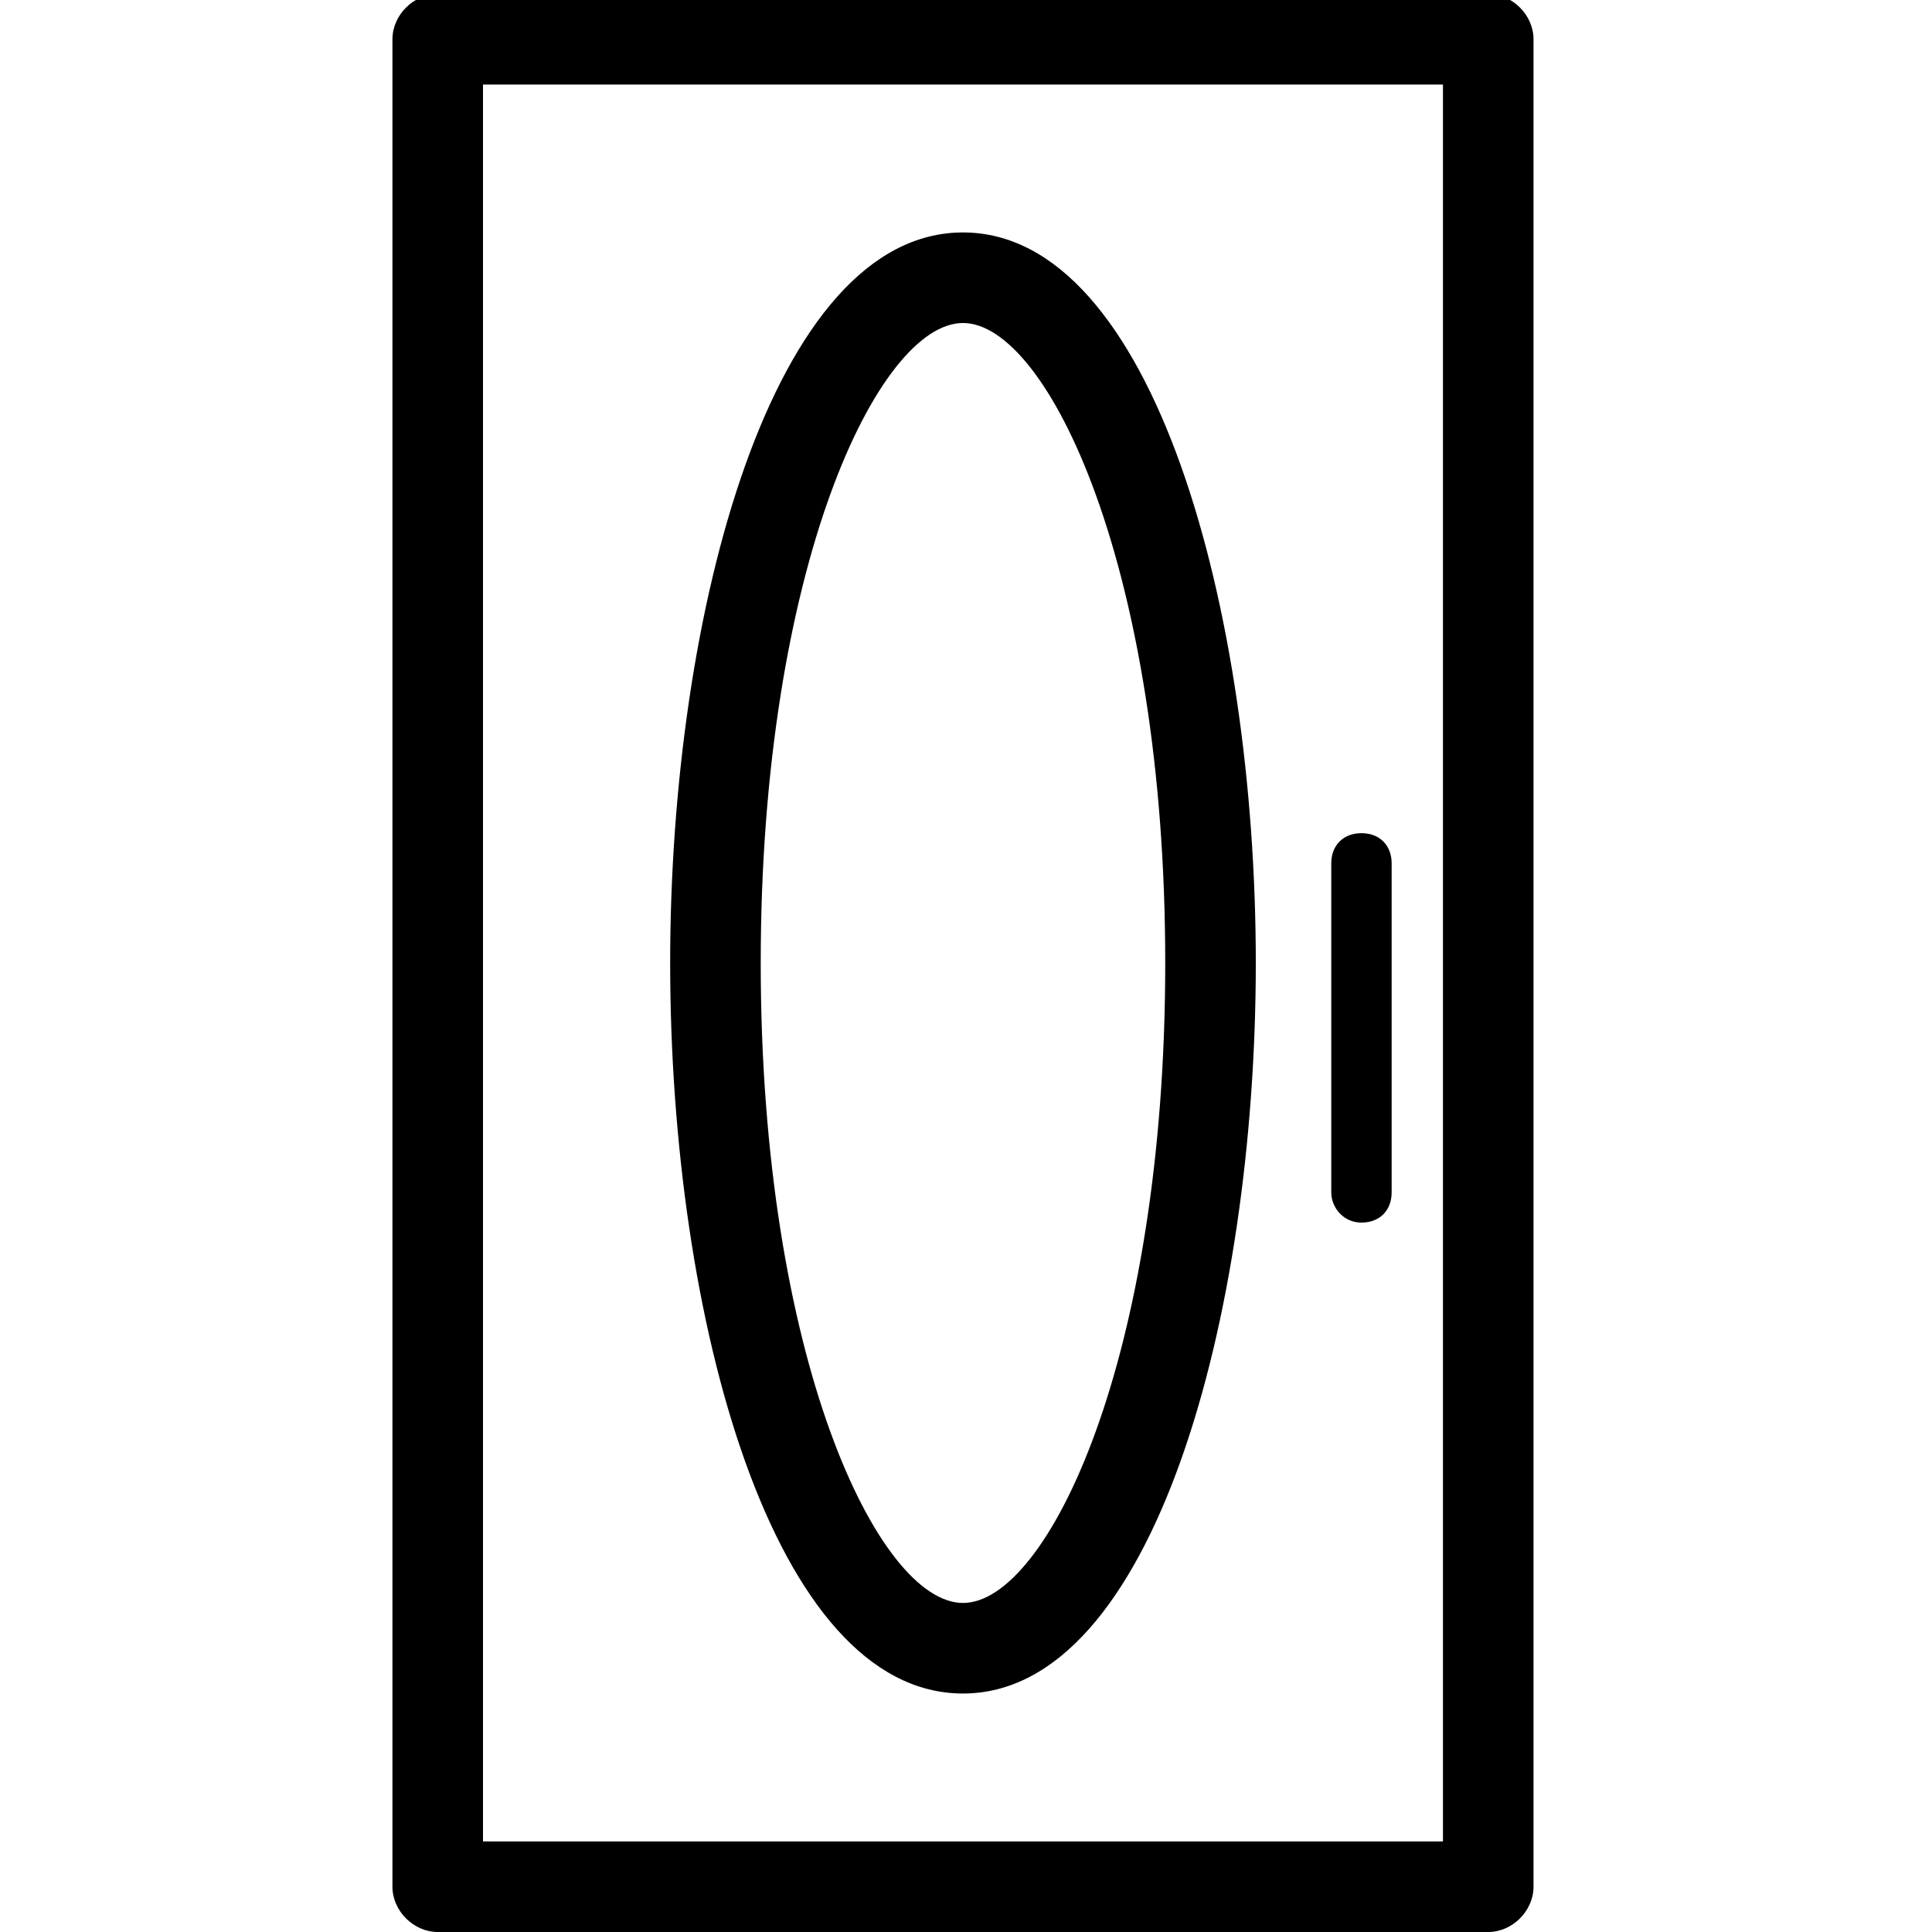 <?xml version="1.0" encoding="utf-8"?>
<!-- Generator: Adobe Illustrator 19.0.1, SVG Export Plug-In . SVG Version: 6.00 Build 0)  -->
<svg version="1.1" id="Layer_1" xmlns="http://www.w3.org/2000/svg" xmlns:xlink="http://www.w3.org/1999/xlink" x="0px" y="0px"
	 viewBox="-273 365 64 64" style="enable-background:new -273 365 64 64;" xml:space="preserve">
<g>
	<path d="M-223.7,364.8h-34.8c-0.8,0-1.5,0.7-1.5,1.5v61.2c0,0.8,0.7,1.5,1.5,1.5h34.8c0.8,0,1.5-0.7,1.5-1.5v-61.2
		C-222.2,365.5-222.9,364.8-223.7,364.8z M-225.2,426H-257v-58.2h31.8V426z"/>
	<path d="M-241.1,421.1c6.3,0,9.7-12.5,9.7-24.2c0-11.7-3.4-24.2-9.7-24.2c-6.3,0-9.7,12.5-9.7,24.2
		C-250.8,408.7-247.4,421.1-241.1,421.1z M-241.1,375.7c2.8,0,6.7,8.1,6.7,21.2s-3.9,21.2-6.7,21.2s-6.7-8.1-6.7-21.2
		S-243.9,375.7-241.1,375.7z"/>
	<path d="M-227.9,405.5c0.6,0,1-0.4,1-1v-10.9c0-0.6-0.4-1-1-1s-1,0.4-1,1v10.9C-228.9,405-228.5,405.5-227.9,405.5z"/>
</g>
</svg>
